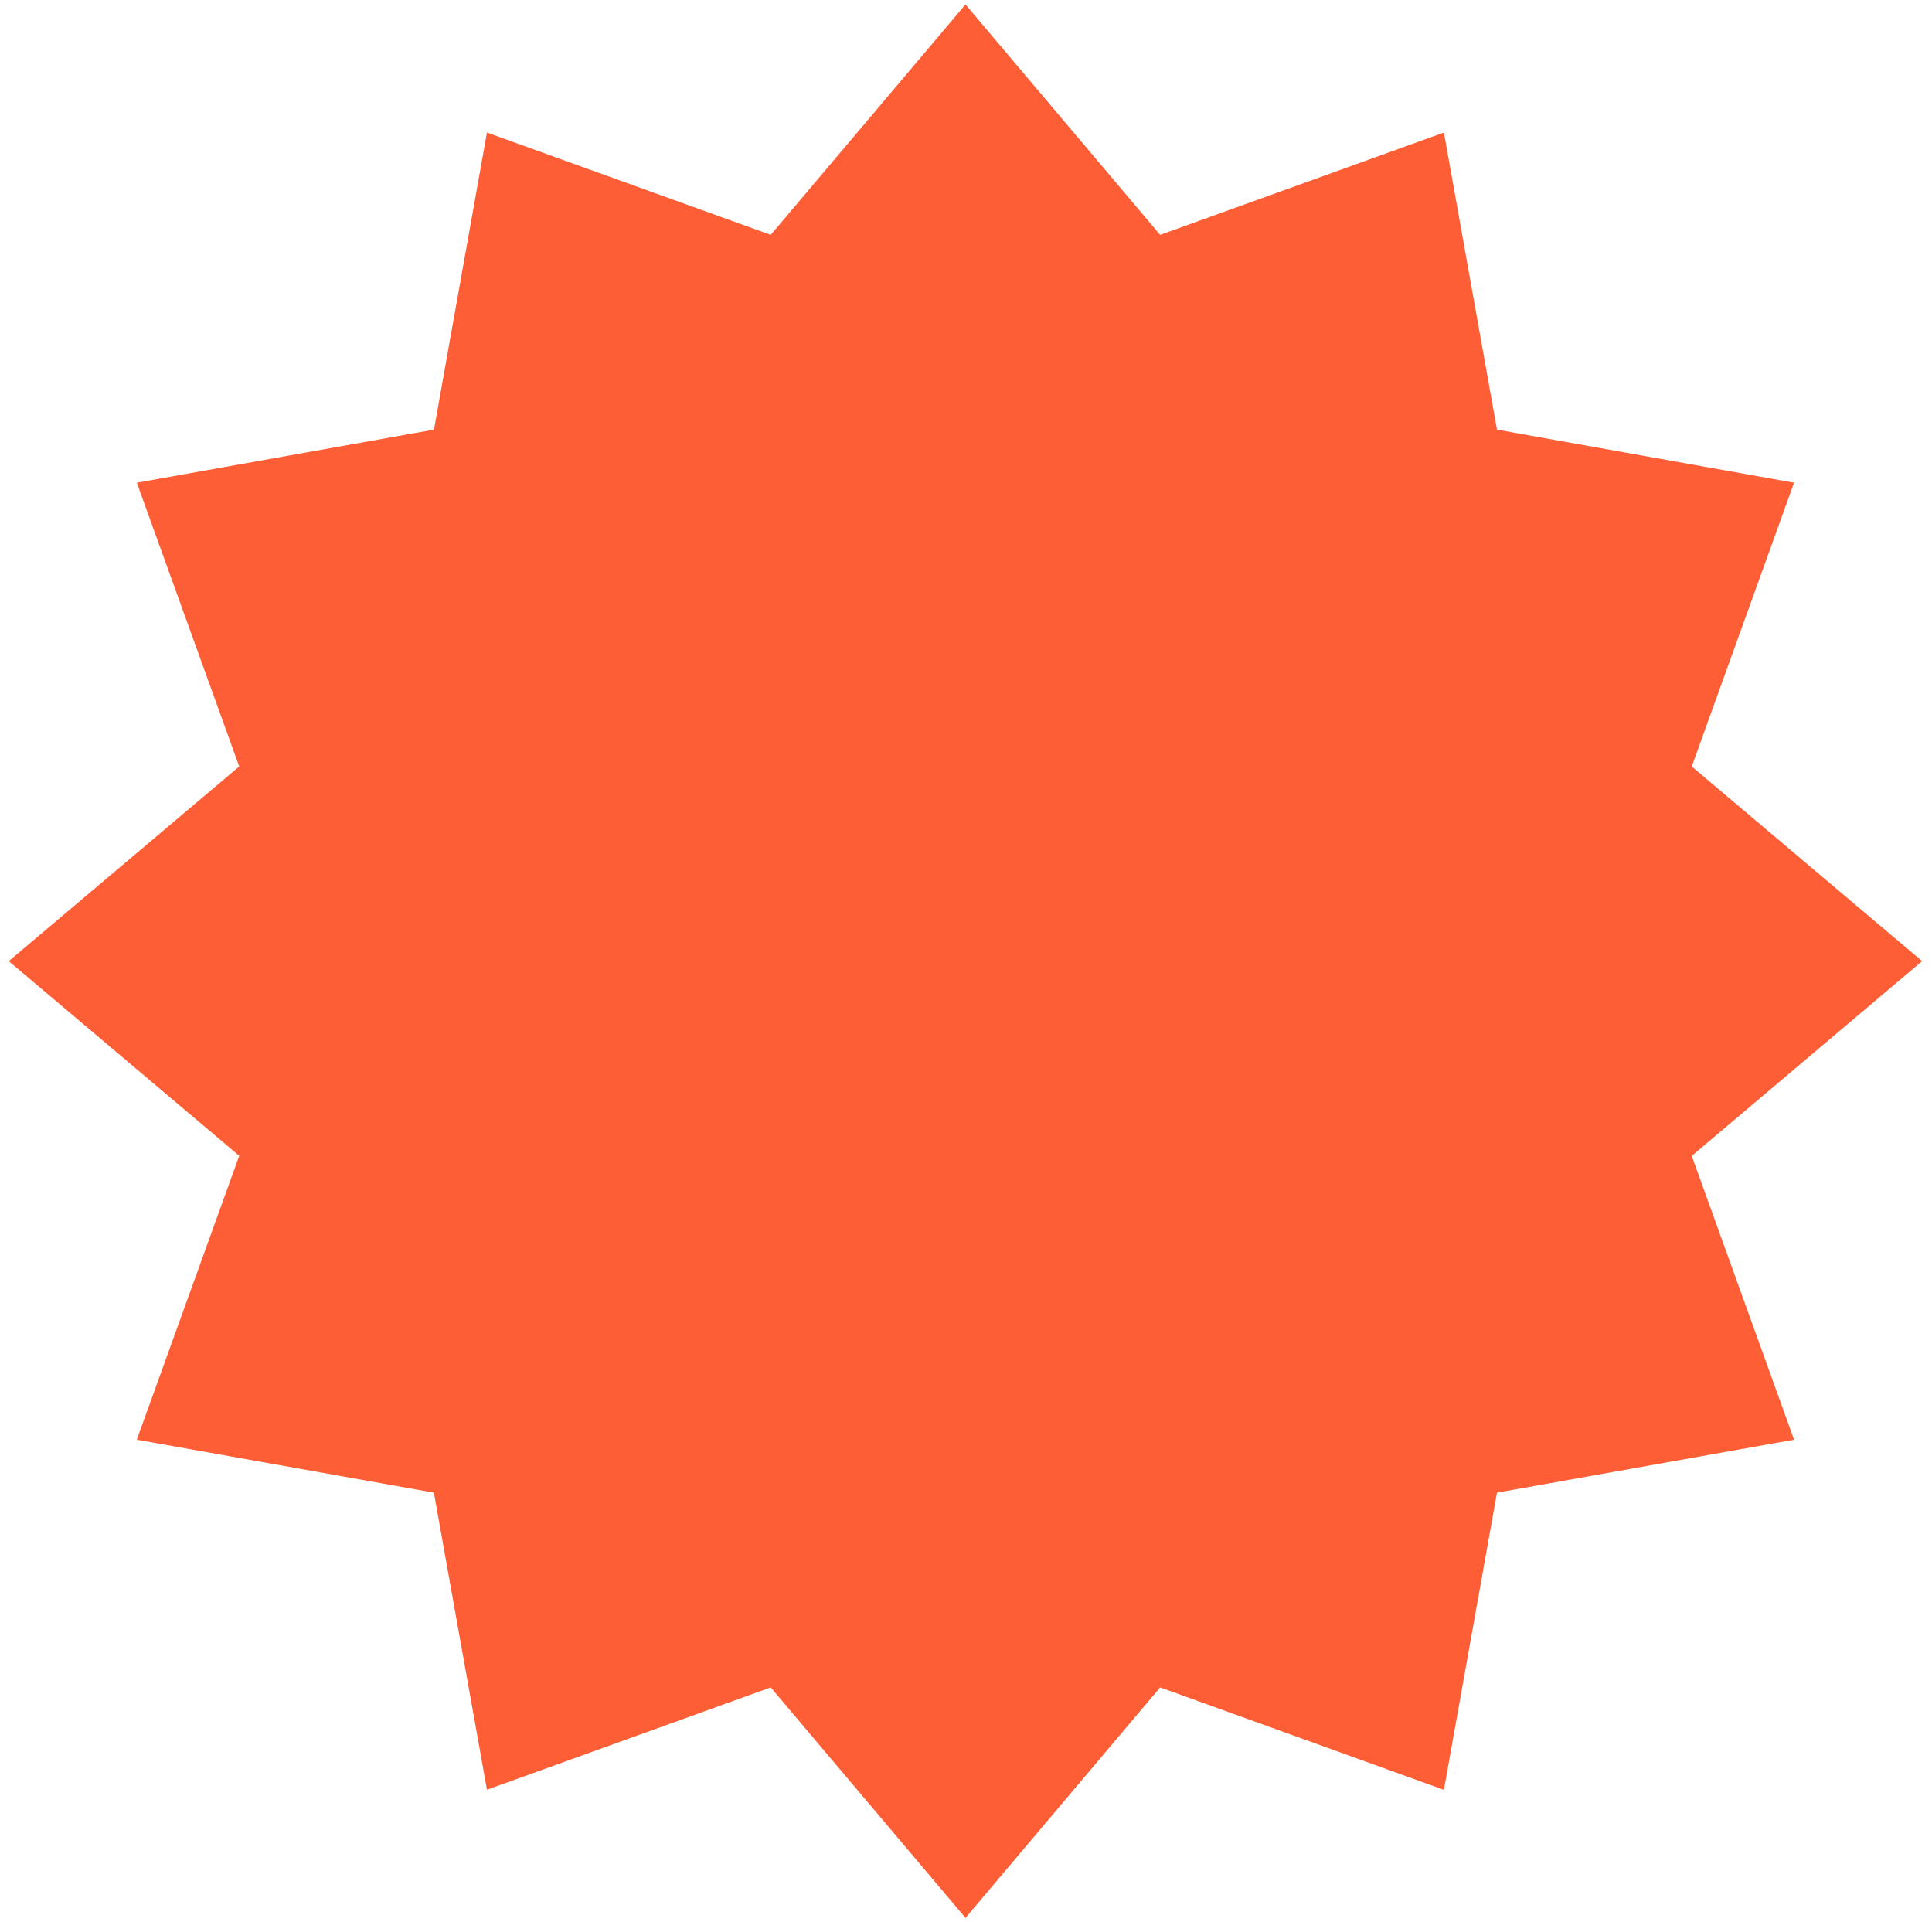 <svg width="186" height="185" viewBox="0 0 186 185" fill="none" xmlns="http://www.w3.org/2000/svg">
<path d="M185.05 92.53L162.87 111.28L172.72 138.6L144.12 143.7L139.01 172.31L111.69 162.45L92.95 184.64L74.2 162.45L46.88 172.3L41.77 143.7L13.17 138.6L23.03 111.27L0.84 92.53L23.03 73.79L13.17 46.47L41.78 41.36L46.88 12.76L74.2 22.61L92.95 0.43L111.69 22.61L139.01 12.76L144.12 41.36L172.72 46.47L162.87 73.79L185.05 92.53Z" fill="#FE5E35"/>
</svg>